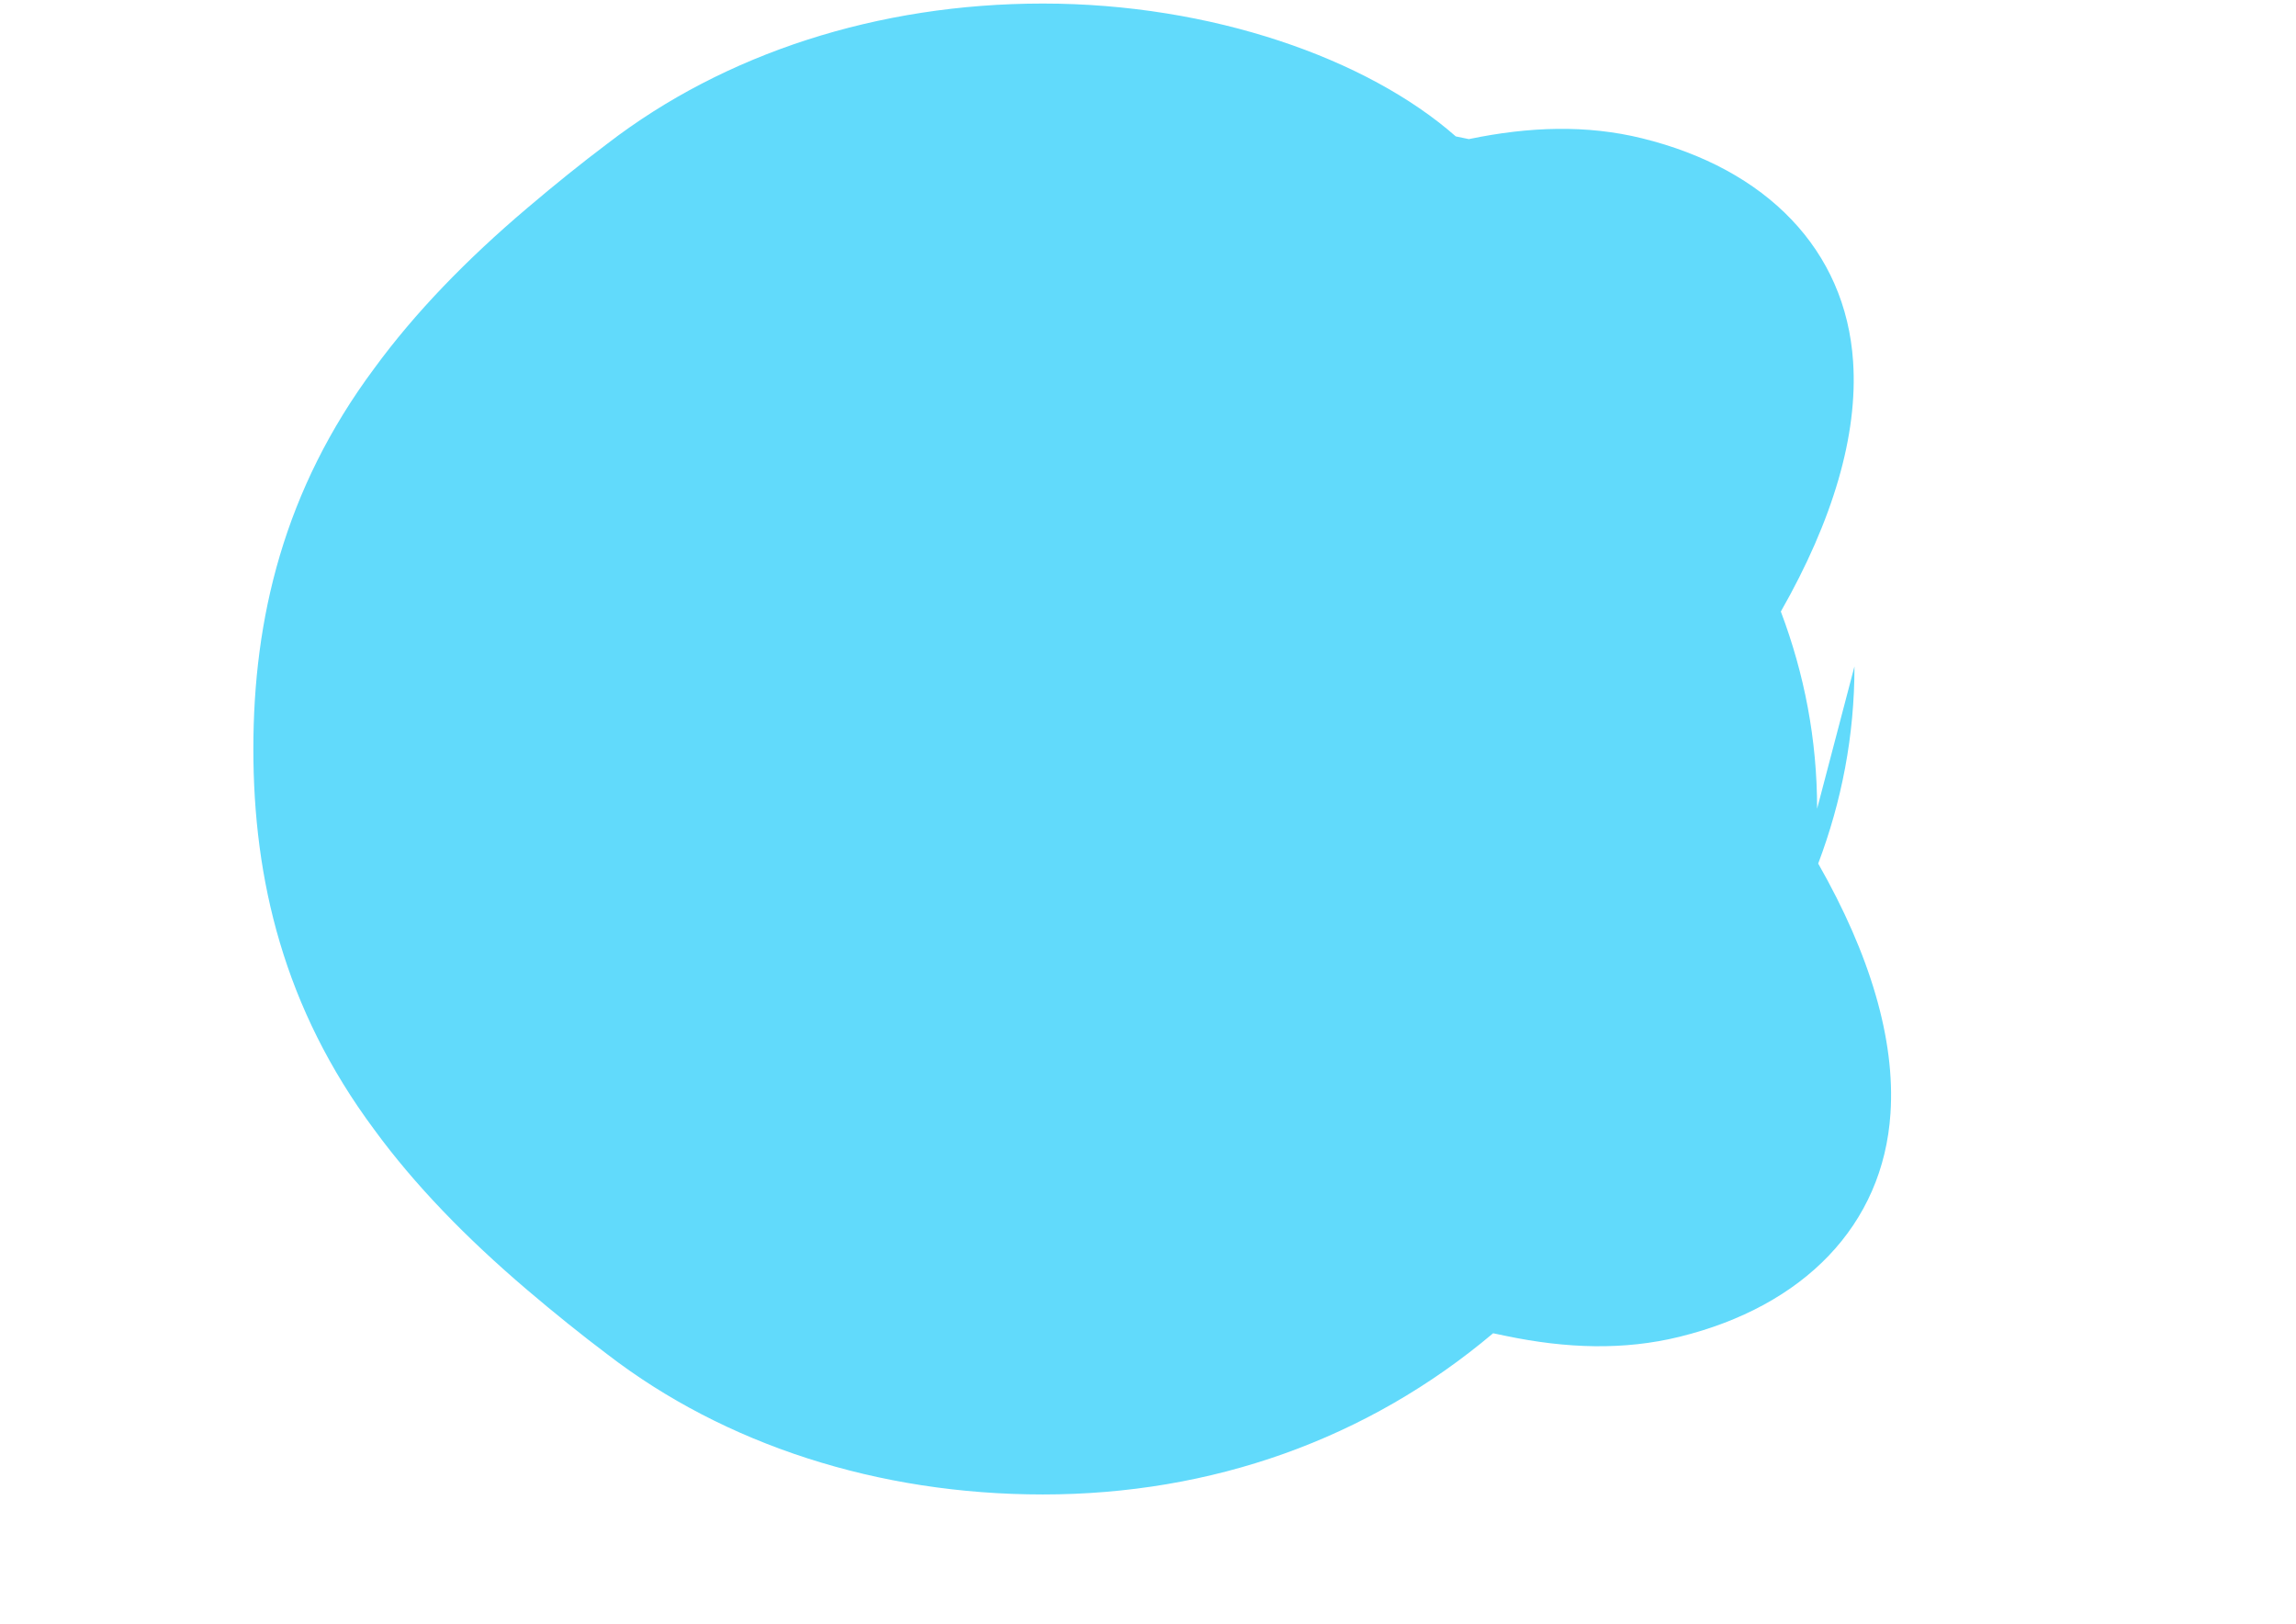 <svg xmlns="http://www.w3.org/2000/svg" viewBox="0 0 841.9 595.3">
  <g fill="#61DAFB">
    <path d="M666.3 296.5c0-25.5-4.7-49.5-13.3-72.3 19.1-33.5 28.3-64.7 26.5-91.6-2.7-41-31.8-70.7-77.4-81.9-20.3-5-41.4-4.3-63.5.3-1.6-.3-3.2-.7-4.8-1C501.4 21.5 444.3 1.3 382.4 1.3c-60.5 0-116.7 18.3-159.6 51.3-9.7 7.3-19.5 15.2-29.5 23.7-22.2 18.8-41.2 38.4-56.1 58.8-33.1 44.5-44.3 91.6-44.3 139.5s11.2 95 44.3 139.5c14.9 20.4 33.9 39.9 56.1 58.8 10 8.5 19.8 16.4 29.5 23.7 42.9 33 99.1 51.3 159.6 51.3 61.9 0 119-20.2 165.1-59.1 1.6.3 3.2.7 4.8 1 22.1 4.6 43.2 5.3 63.5.3 45.6-11.2 74.7-40.9 77.4-81.9 1.8-27-7.4-58.1-26.5-91.6 8.6-22.8 13.3-46.8 13.3-72.3z"/>
  </g>
</svg>
